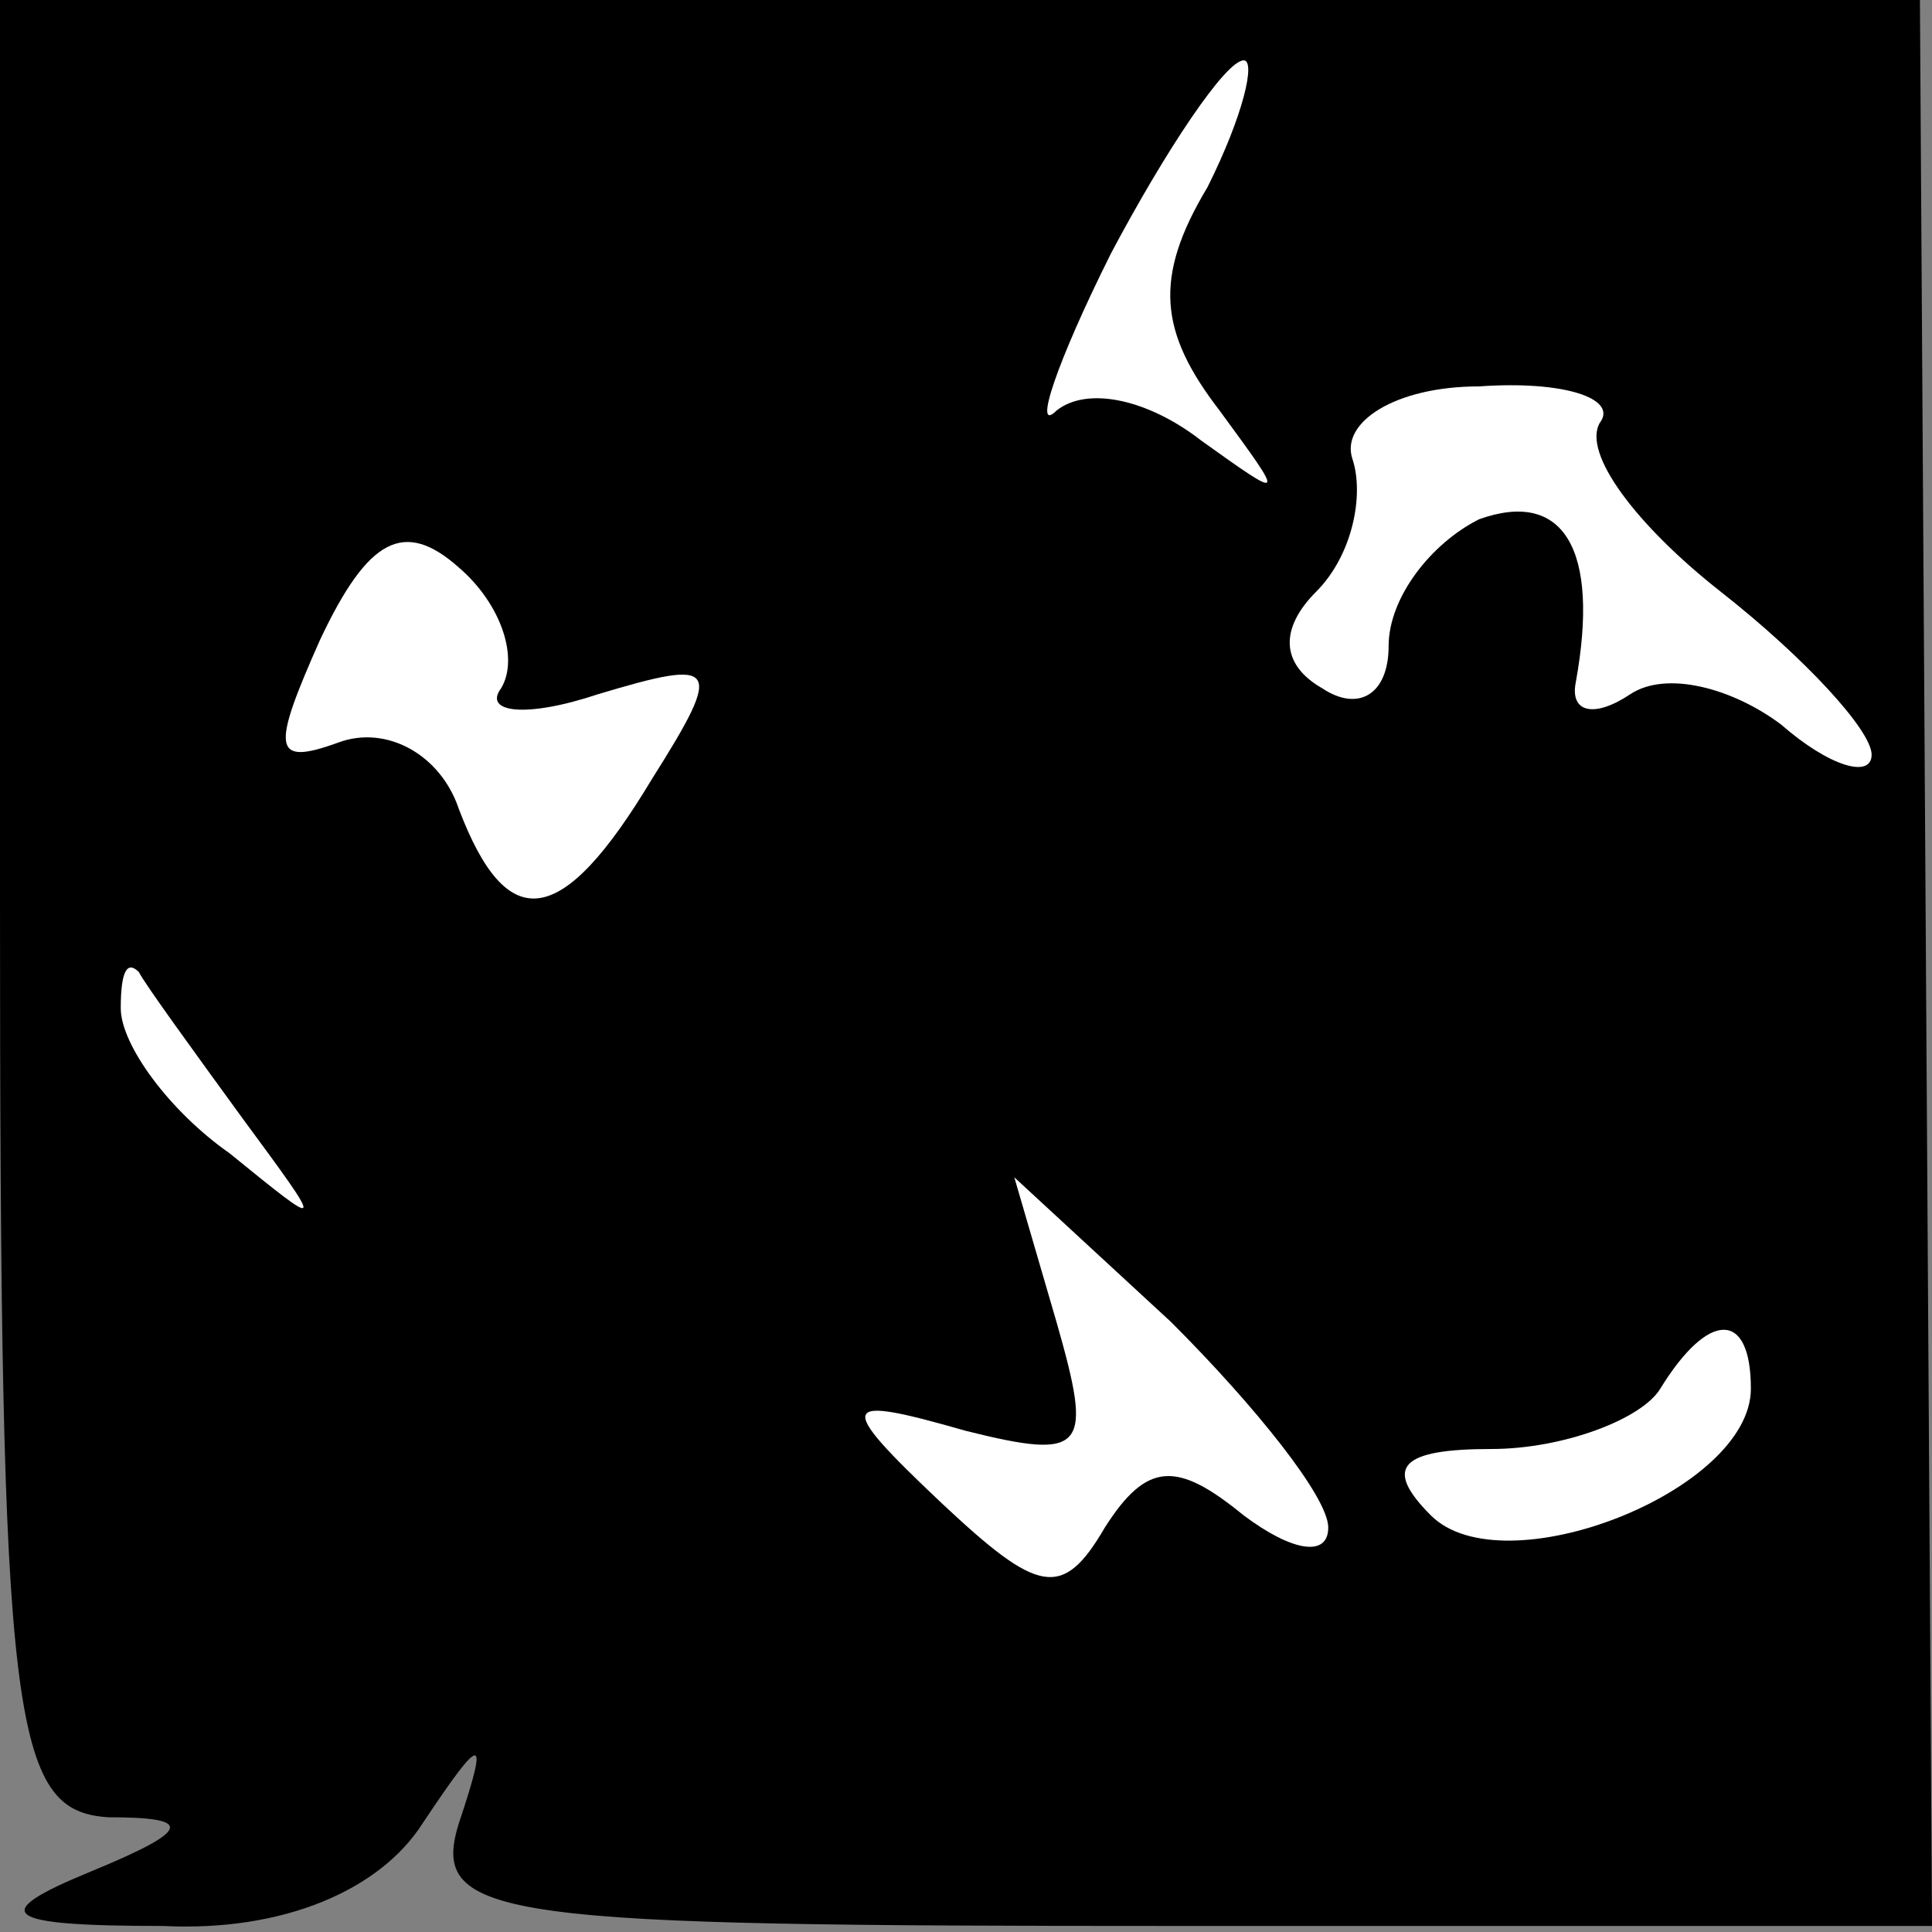 <?xml version="1.0" standalone="no"?>
<!DOCTYPE svg PUBLIC "-//W3C//DTD SVG 20010904//EN"
 "http://www.w3.org/TR/2001/REC-SVG-20010904/DTD/svg10.dtd">
<svg version="1.0" xmlns="http://www.w3.org/2000/svg"
 width="32pt" height="32pt" viewBox="0 0 32 32"
 preserveAspectRatio="xMidYMid meet">
<rect x="0" y="0" width="32" height="32" fill="#808080" stroke="none"/>
<g transform="translate(0,32) scale(0.1,-0.1)"
fill="#000000" stroke="none">
<path fill="#000000" stroke="none" d="M0 170 c0 -136 2 -150 18 -151 14 0 14
-2 -3 -9 -17 -7 -15 -9 12 -9 20 -1 36 6 43 17 10 15 11 15 6 0 -5 -16 7 -17
119 -17 l125 0 -1 159 -1 160 -159 0 -159 0 0 -150z"/>
<path fill="#ffffff" stroke="none" d="M200 289 c-9 -15 -8 -24 2 -37 11 -15
11 -15 -3 -5 -9 7 -19 9 -24 5 -4 -4 0 8 9 26 9 17 19 32 22 32 2 0 0 -9 -6
-21z"/>
<path fill="#ffffff" stroke="none" d="M265 250 c-3 -5 6 -17 20 -28 14 -11
25 -23 25 -27 0 -4 -7 -2 -15 5 -8 6 -19 9 -25 5 -6 -4 -10 -3 -9 2 4 22 -2
32 -16 27 -8 -4 -15 -13 -15 -21 0 -8 -5 -11 -11 -7 -7 4 -7 10 -1 16 6 6 8
16 6 22 -2 6 7 12 21 12 14 1 23 -2 20 -6z"/>
<path fill="#ffffff" stroke="none" d="M83 206 c-3 -4 4 -5 16 -1 20 6 21 5 9
-14 -15 -25 -24 -26 -32 -5 -3 9 -12 14 -20 11 -11 -4 -11 -1 -3 17 8 17 14
20 23 12 7 -6 10 -15 7 -20z"/>
<path fill="#ffffff" stroke="none" d="M40 135 c14 -19 14 -19 -2 -6 -10 7
-18 18 -18 24 0 6 1 8 3 6 1 -2 9 -13 17 -24z"/>
<path fill="#ffffff" stroke="none" d="M220 67 c0 -5 -6 -4 -14 2 -11 9 -16 9
-23 -2 -7 -12 -11 -11 -27 4 -18 17 -17 18 4 12 20 -5 21 -3 15 18 l-7 24 26
-24 c14 -14 26 -29 26 -34z"/>
<path fill="#ffffff" stroke="none" d="M290 90 c0 -17 -41 -33 -53 -21 -8 8
-5 11 10 11 12 0 25 5 28 10 8 13 15 13 15 0z"/>
</g>
</svg>

